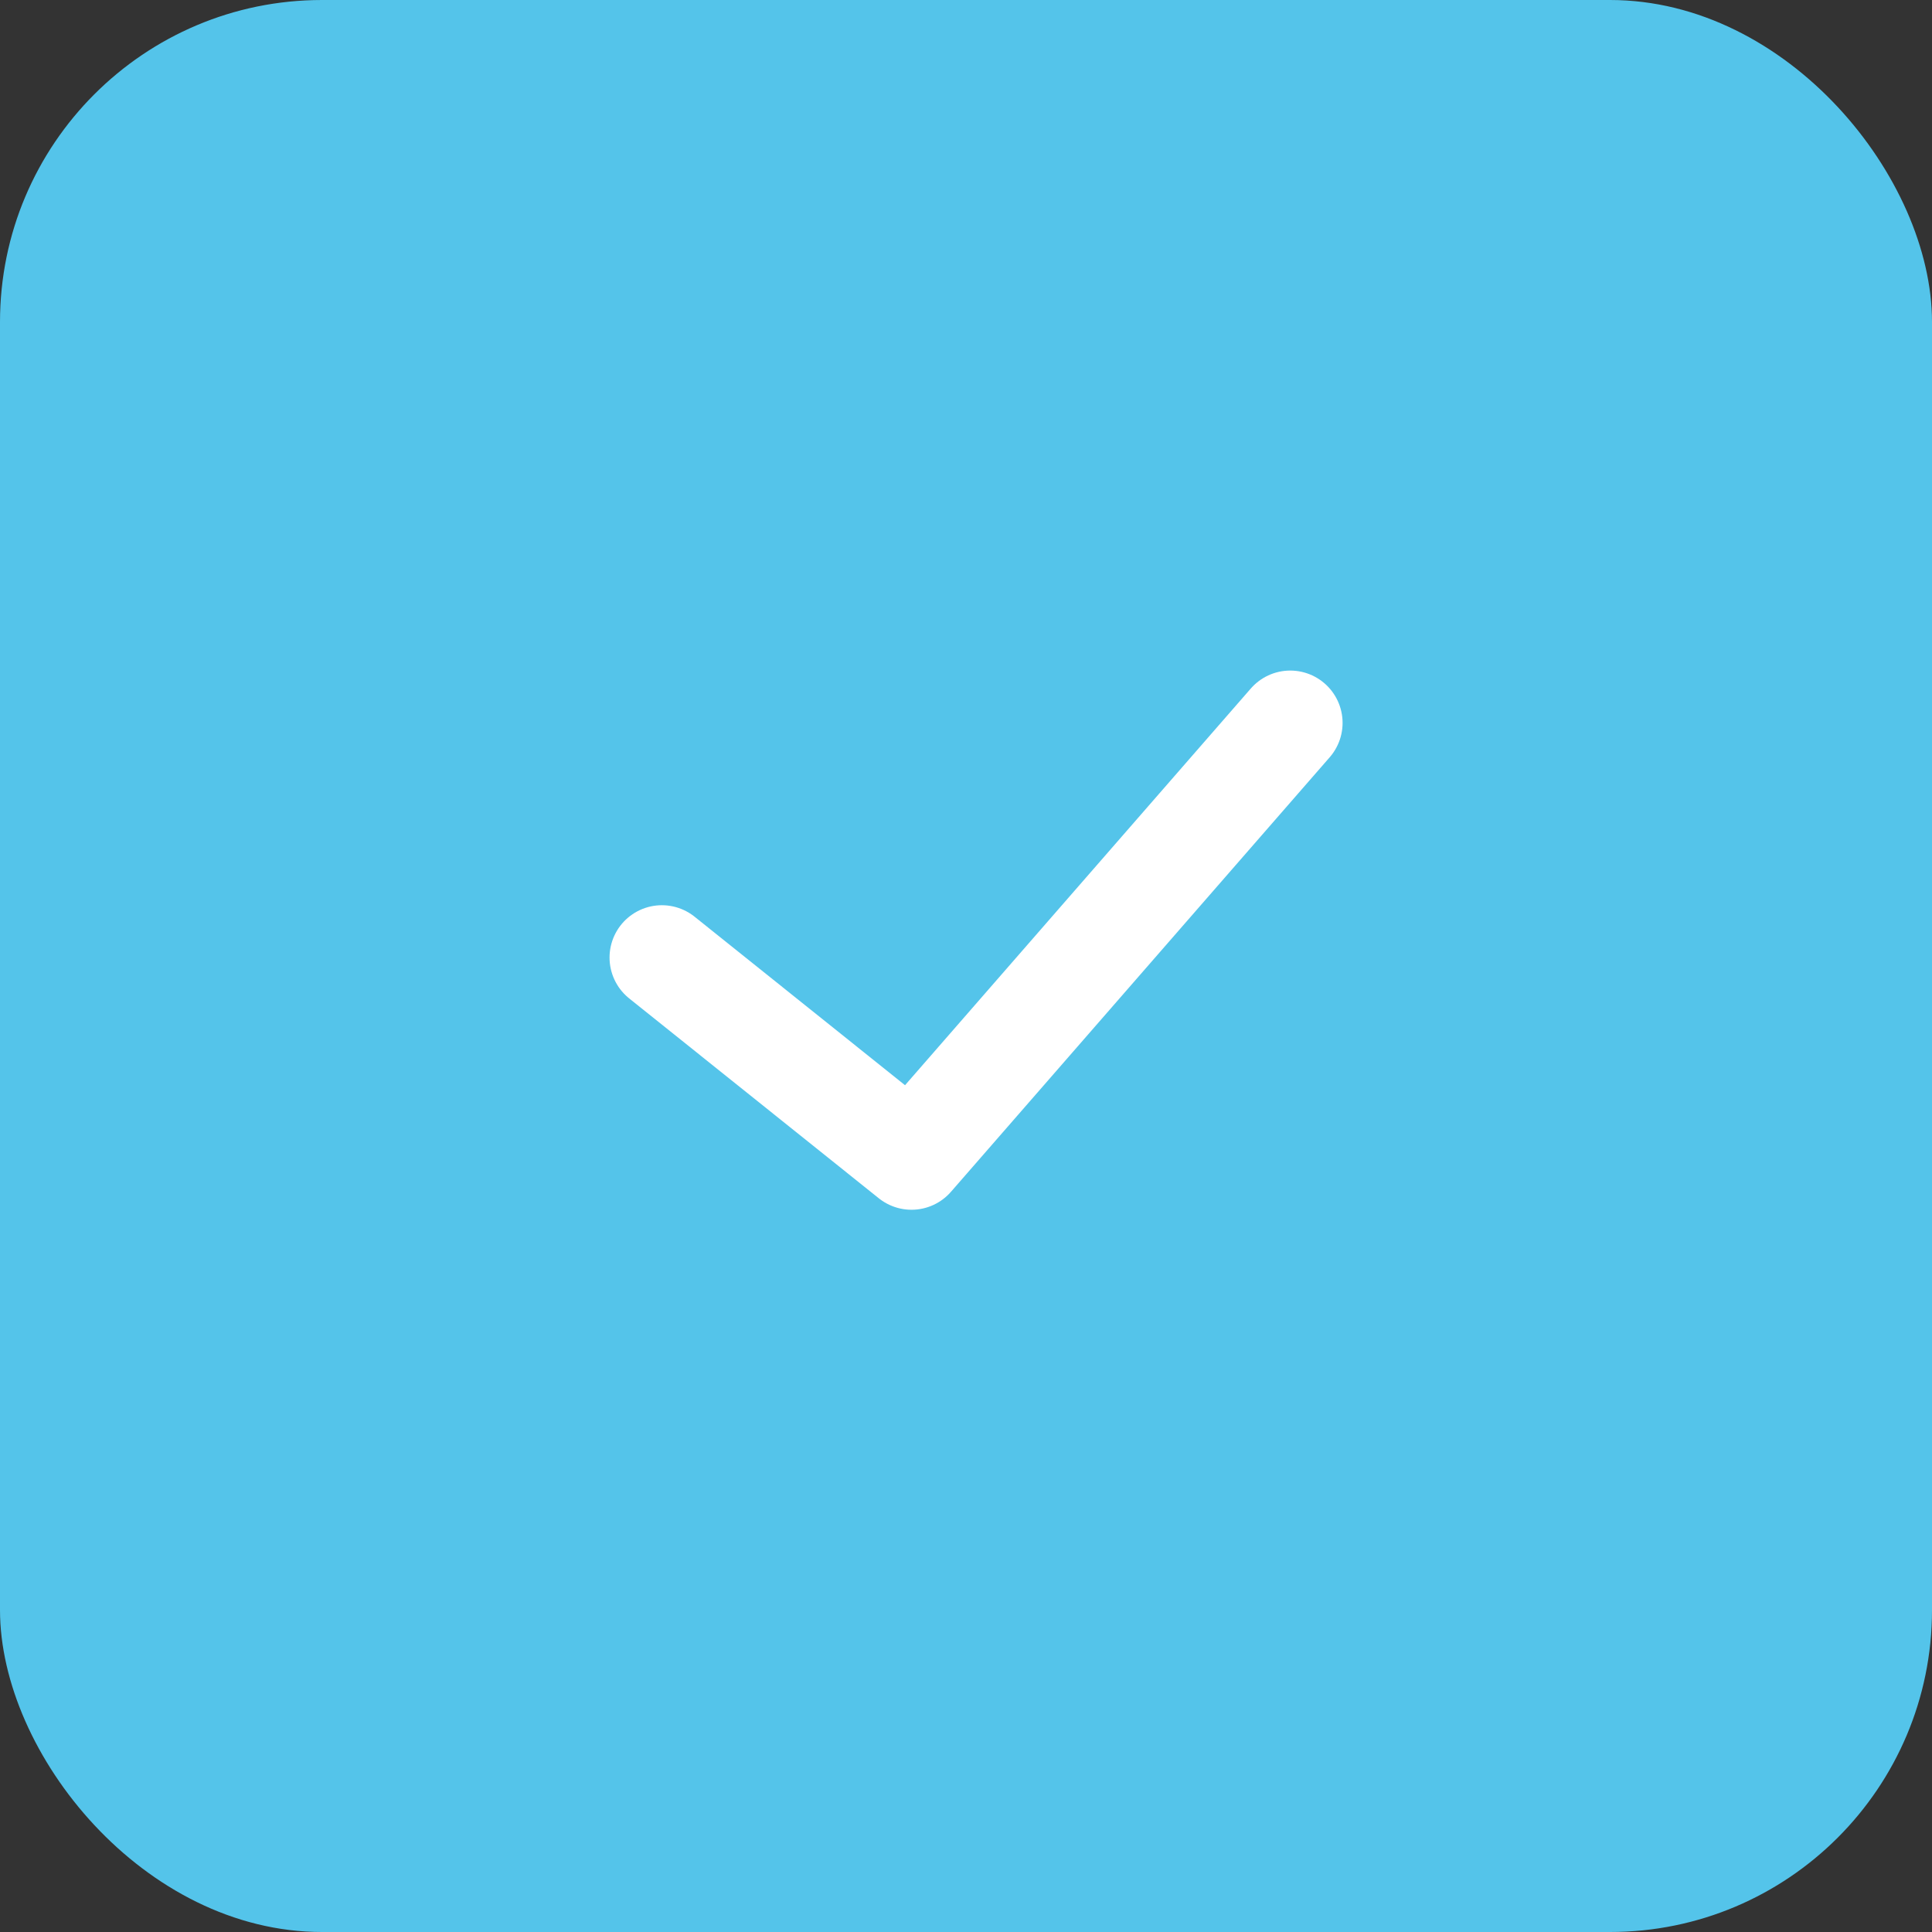 <svg width="24" height="24" viewBox="0 0 24 24" fill="none" xmlns="http://www.w3.org/2000/svg">
<rect x="0" y="0" width="24" height="24" fill="#333333" stroke="none"/>
<rect width="24" height="24" rx="4" fill="#54C4EA"/>
<path d="M8.222 11.895L11.323 14.378L16.028 8.98" stroke="white" stroke-width="1.3" stroke-linecap="round" stroke-linejoin="round"/>
</svg>
